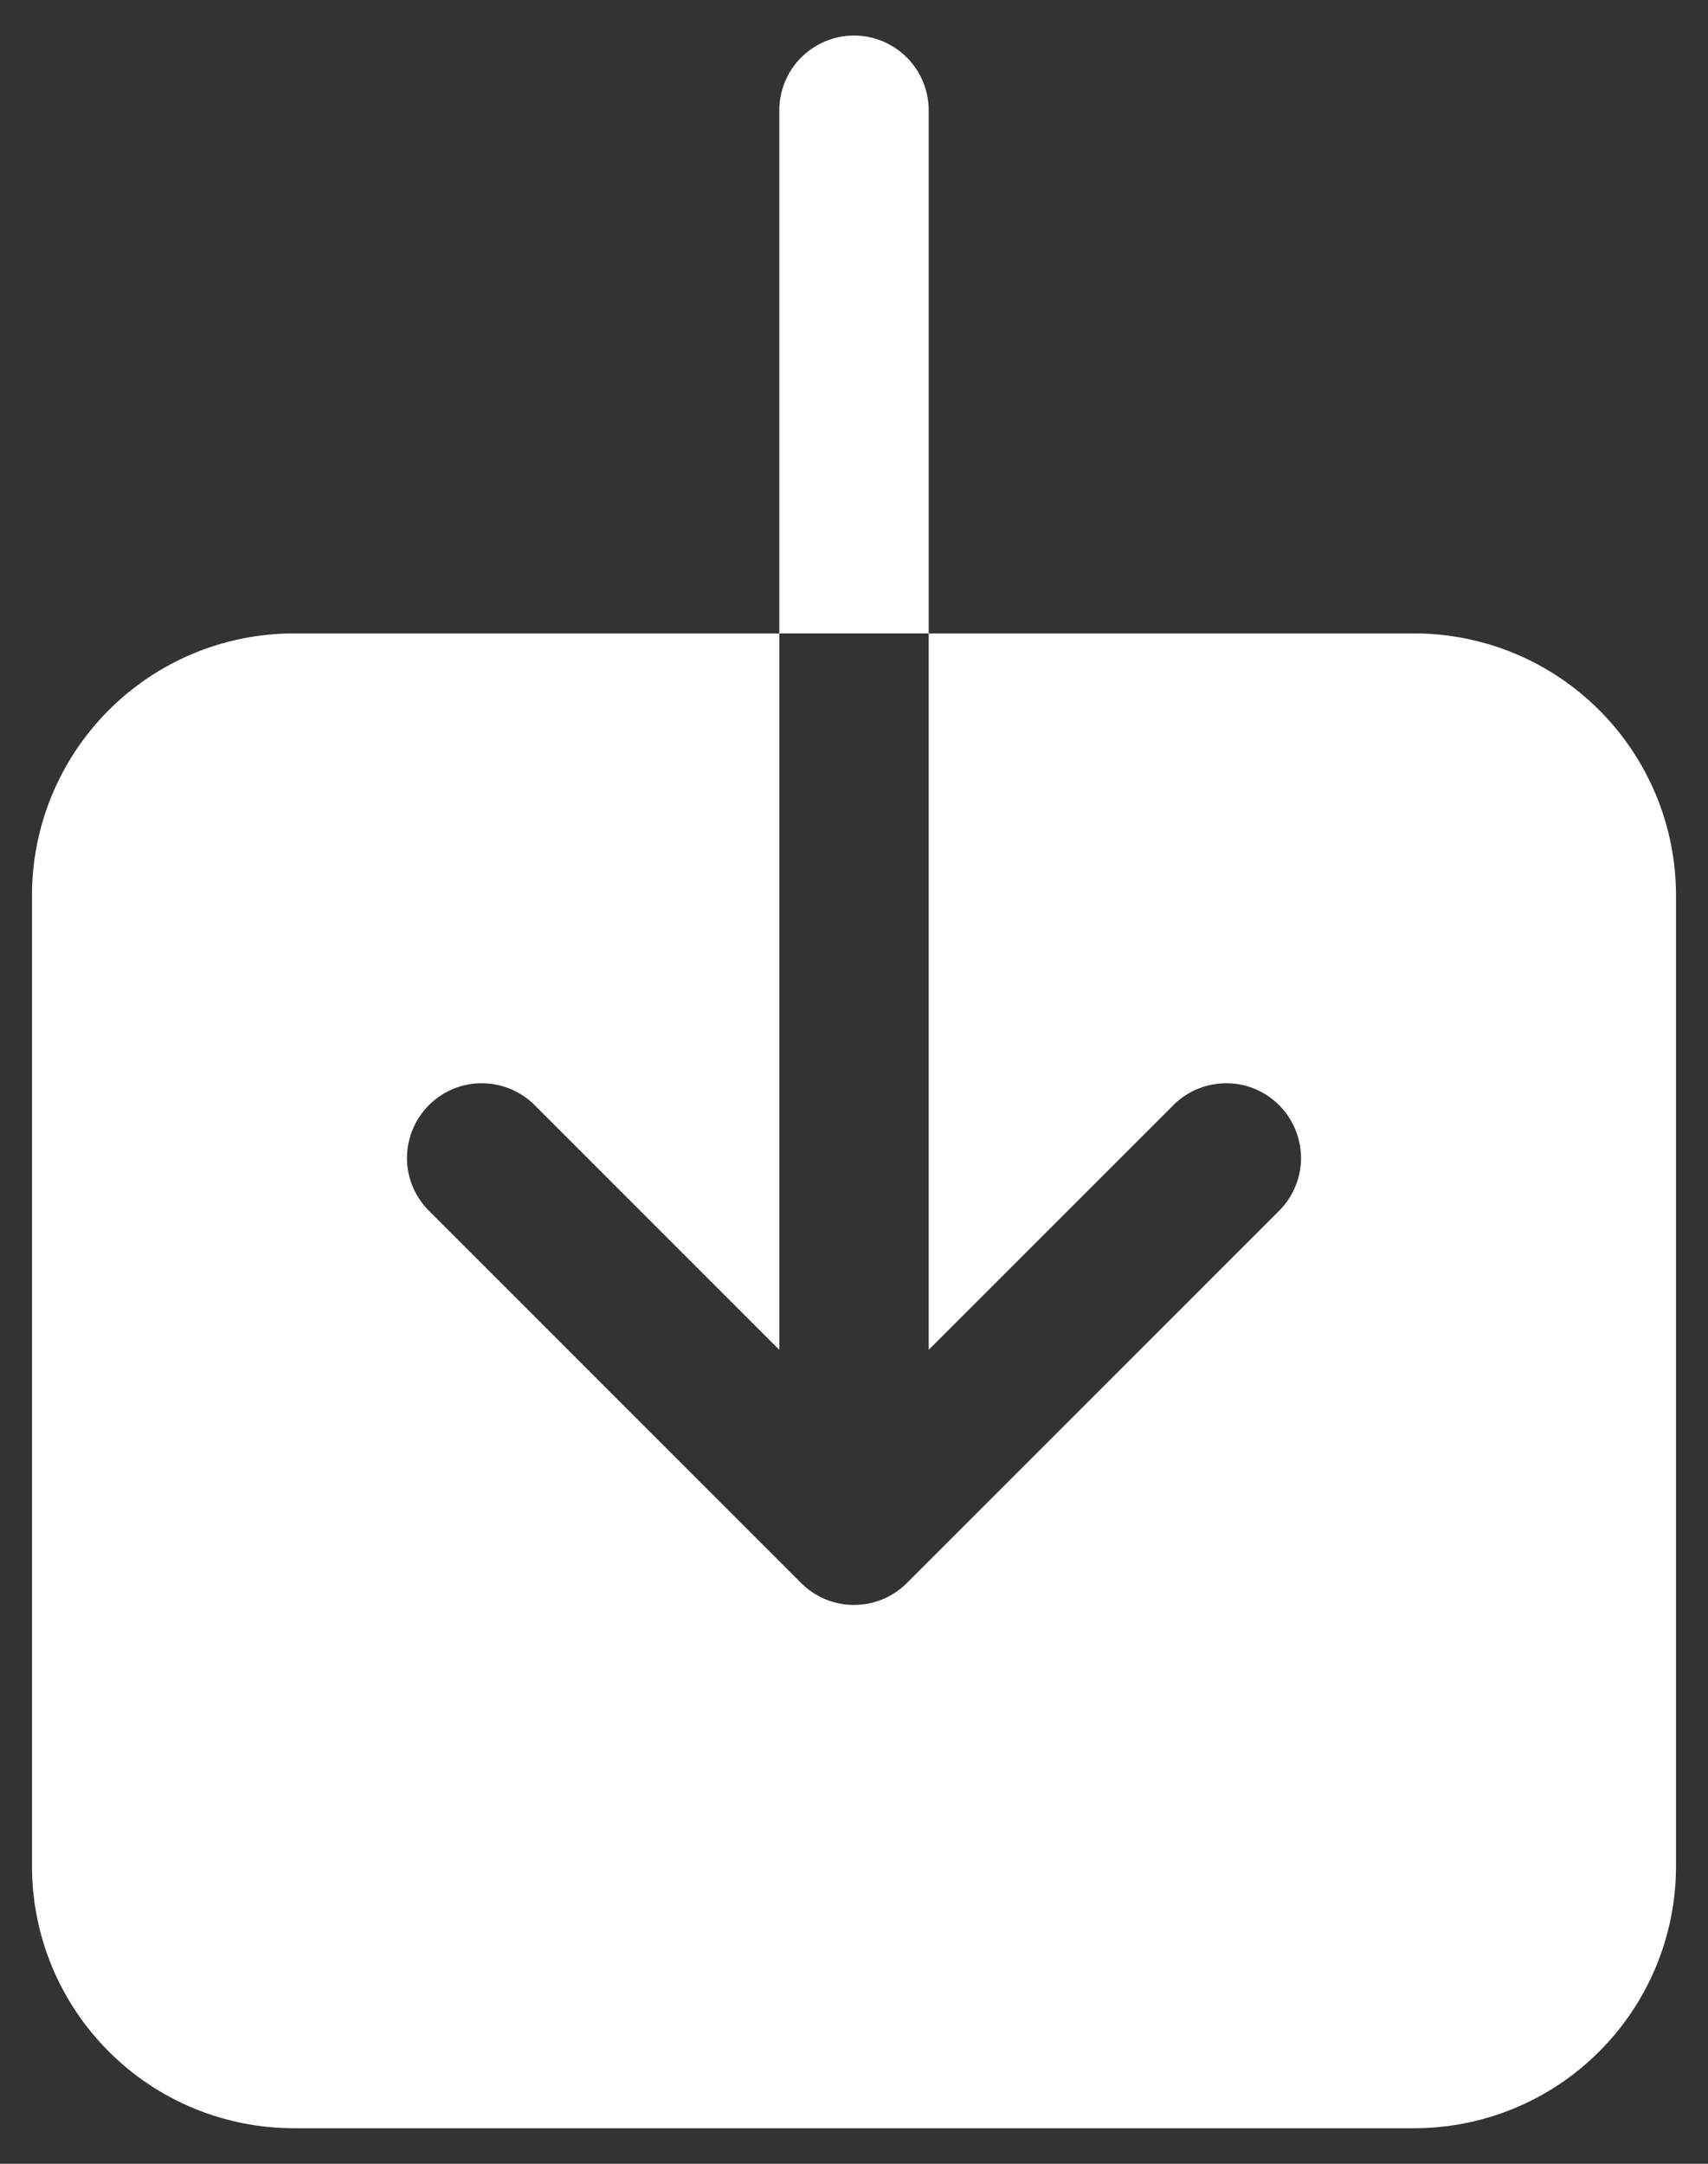 <svg width="15" height="19" viewBox="0 0 15 19" fill="none" xmlns="http://www.w3.org/2000/svg">
<rect x="0" y="0" width="15" height="19" fill="#333333" stroke="none"/>
<path d="M12.422 5.562H8.156V11.853L10.317 9.692C10.441 9.574 10.607 9.51 10.778 9.512C10.949 9.514 11.112 9.583 11.233 9.704C11.354 9.825 11.423 9.989 11.426 10.16C11.428 10.331 11.363 10.496 11.245 10.62L7.964 13.901C7.841 14.024 7.674 14.093 7.5 14.093C7.326 14.093 7.159 14.024 7.036 13.901L3.755 10.62C3.637 10.496 3.572 10.331 3.574 10.16C3.577 9.989 3.646 9.825 3.767 9.704C3.888 9.583 4.051 9.514 4.222 9.512C4.393 9.51 4.559 9.574 4.683 9.692L6.844 11.853V5.562H2.578C1.969 5.563 1.385 5.805 0.955 6.236C0.524 6.667 0.282 7.25 0.281 7.859V16.391C0.282 17 0.524 17.583 0.955 18.014C1.385 18.445 1.969 18.687 2.578 18.688H12.422C13.031 18.687 13.615 18.445 14.045 18.014C14.476 17.583 14.718 17 14.719 16.391V7.859C14.718 7.25 14.476 6.667 14.045 6.236C13.615 5.805 13.031 5.563 12.422 5.562ZM8.156 0.969C8.156 0.795 8.087 0.628 7.964 0.505C7.841 0.382 7.674 0.312 7.5 0.312C7.326 0.312 7.159 0.382 7.036 0.505C6.913 0.628 6.844 0.795 6.844 0.969V5.562H8.156V0.969Z" fill="white"/>
</svg>
